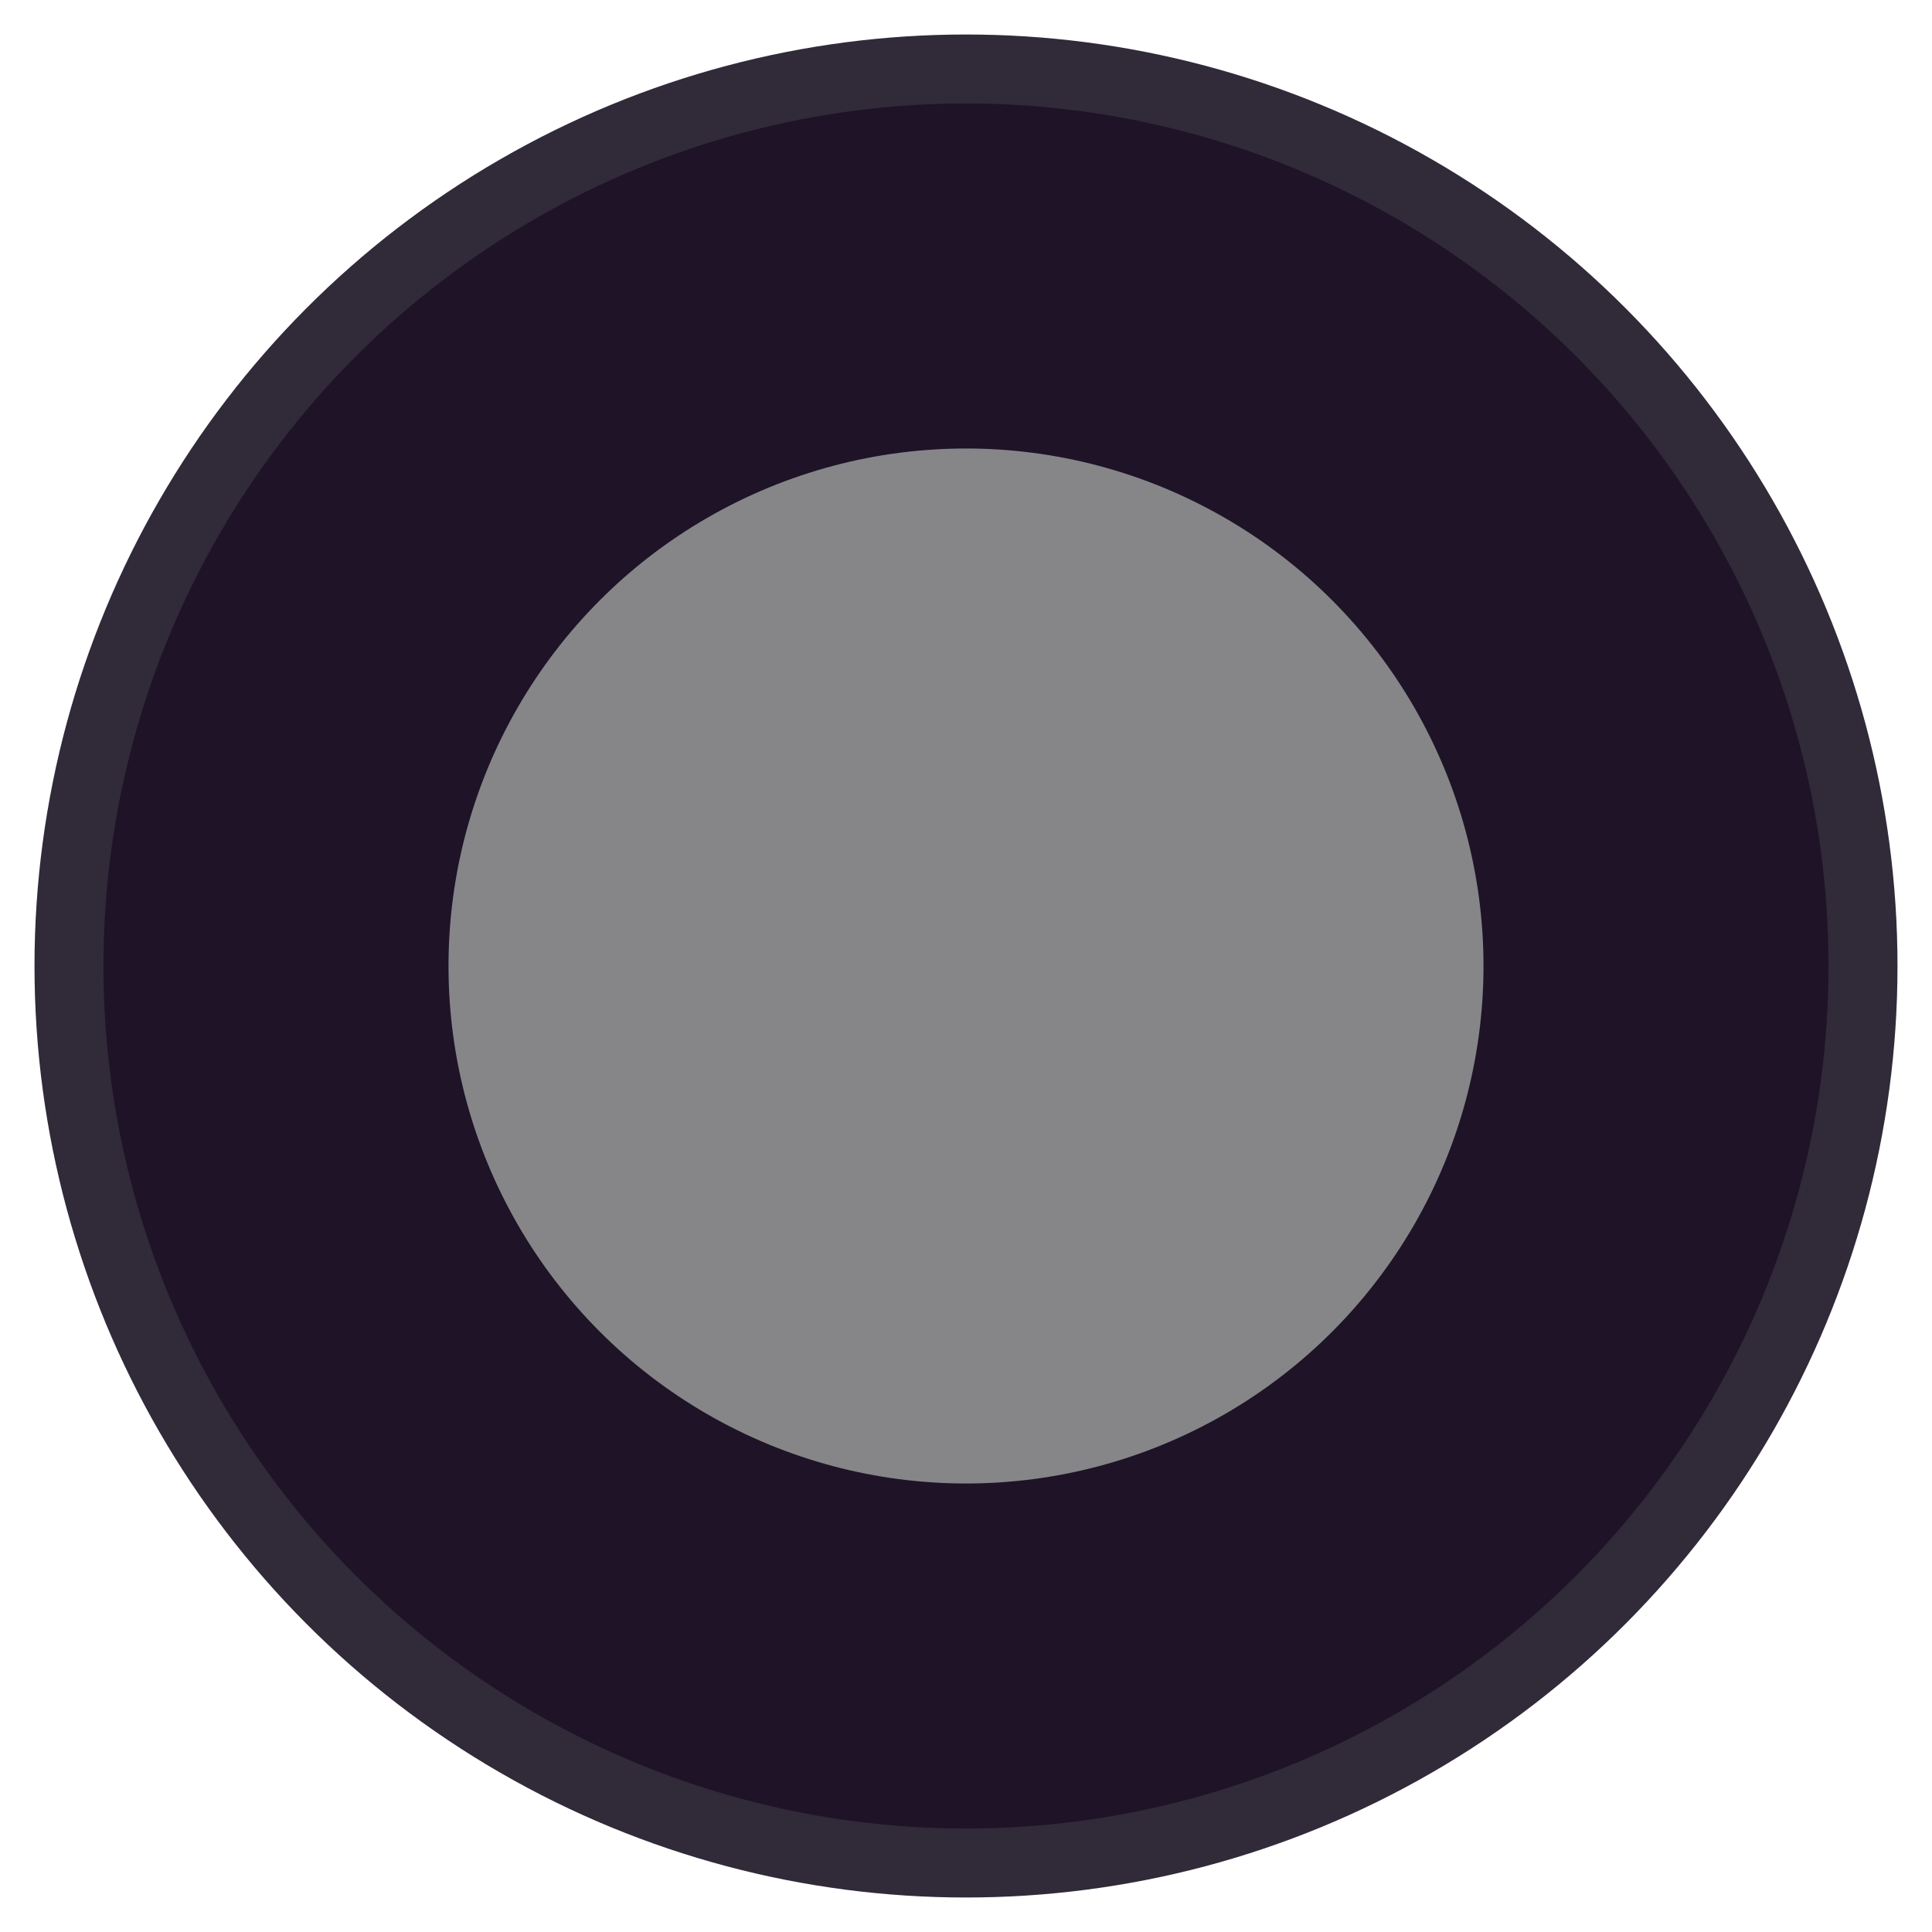 <svg width="28" height="28" viewBox="0 0 28 28" fill="none" xmlns="http://www.w3.org/2000/svg">
<circle cx="14" cy="14" r="13" fill="#1E1327" stroke="#302A39"/>
<circle cx="14" cy="14" r="7.5" fill="#868689"/>
</svg>
